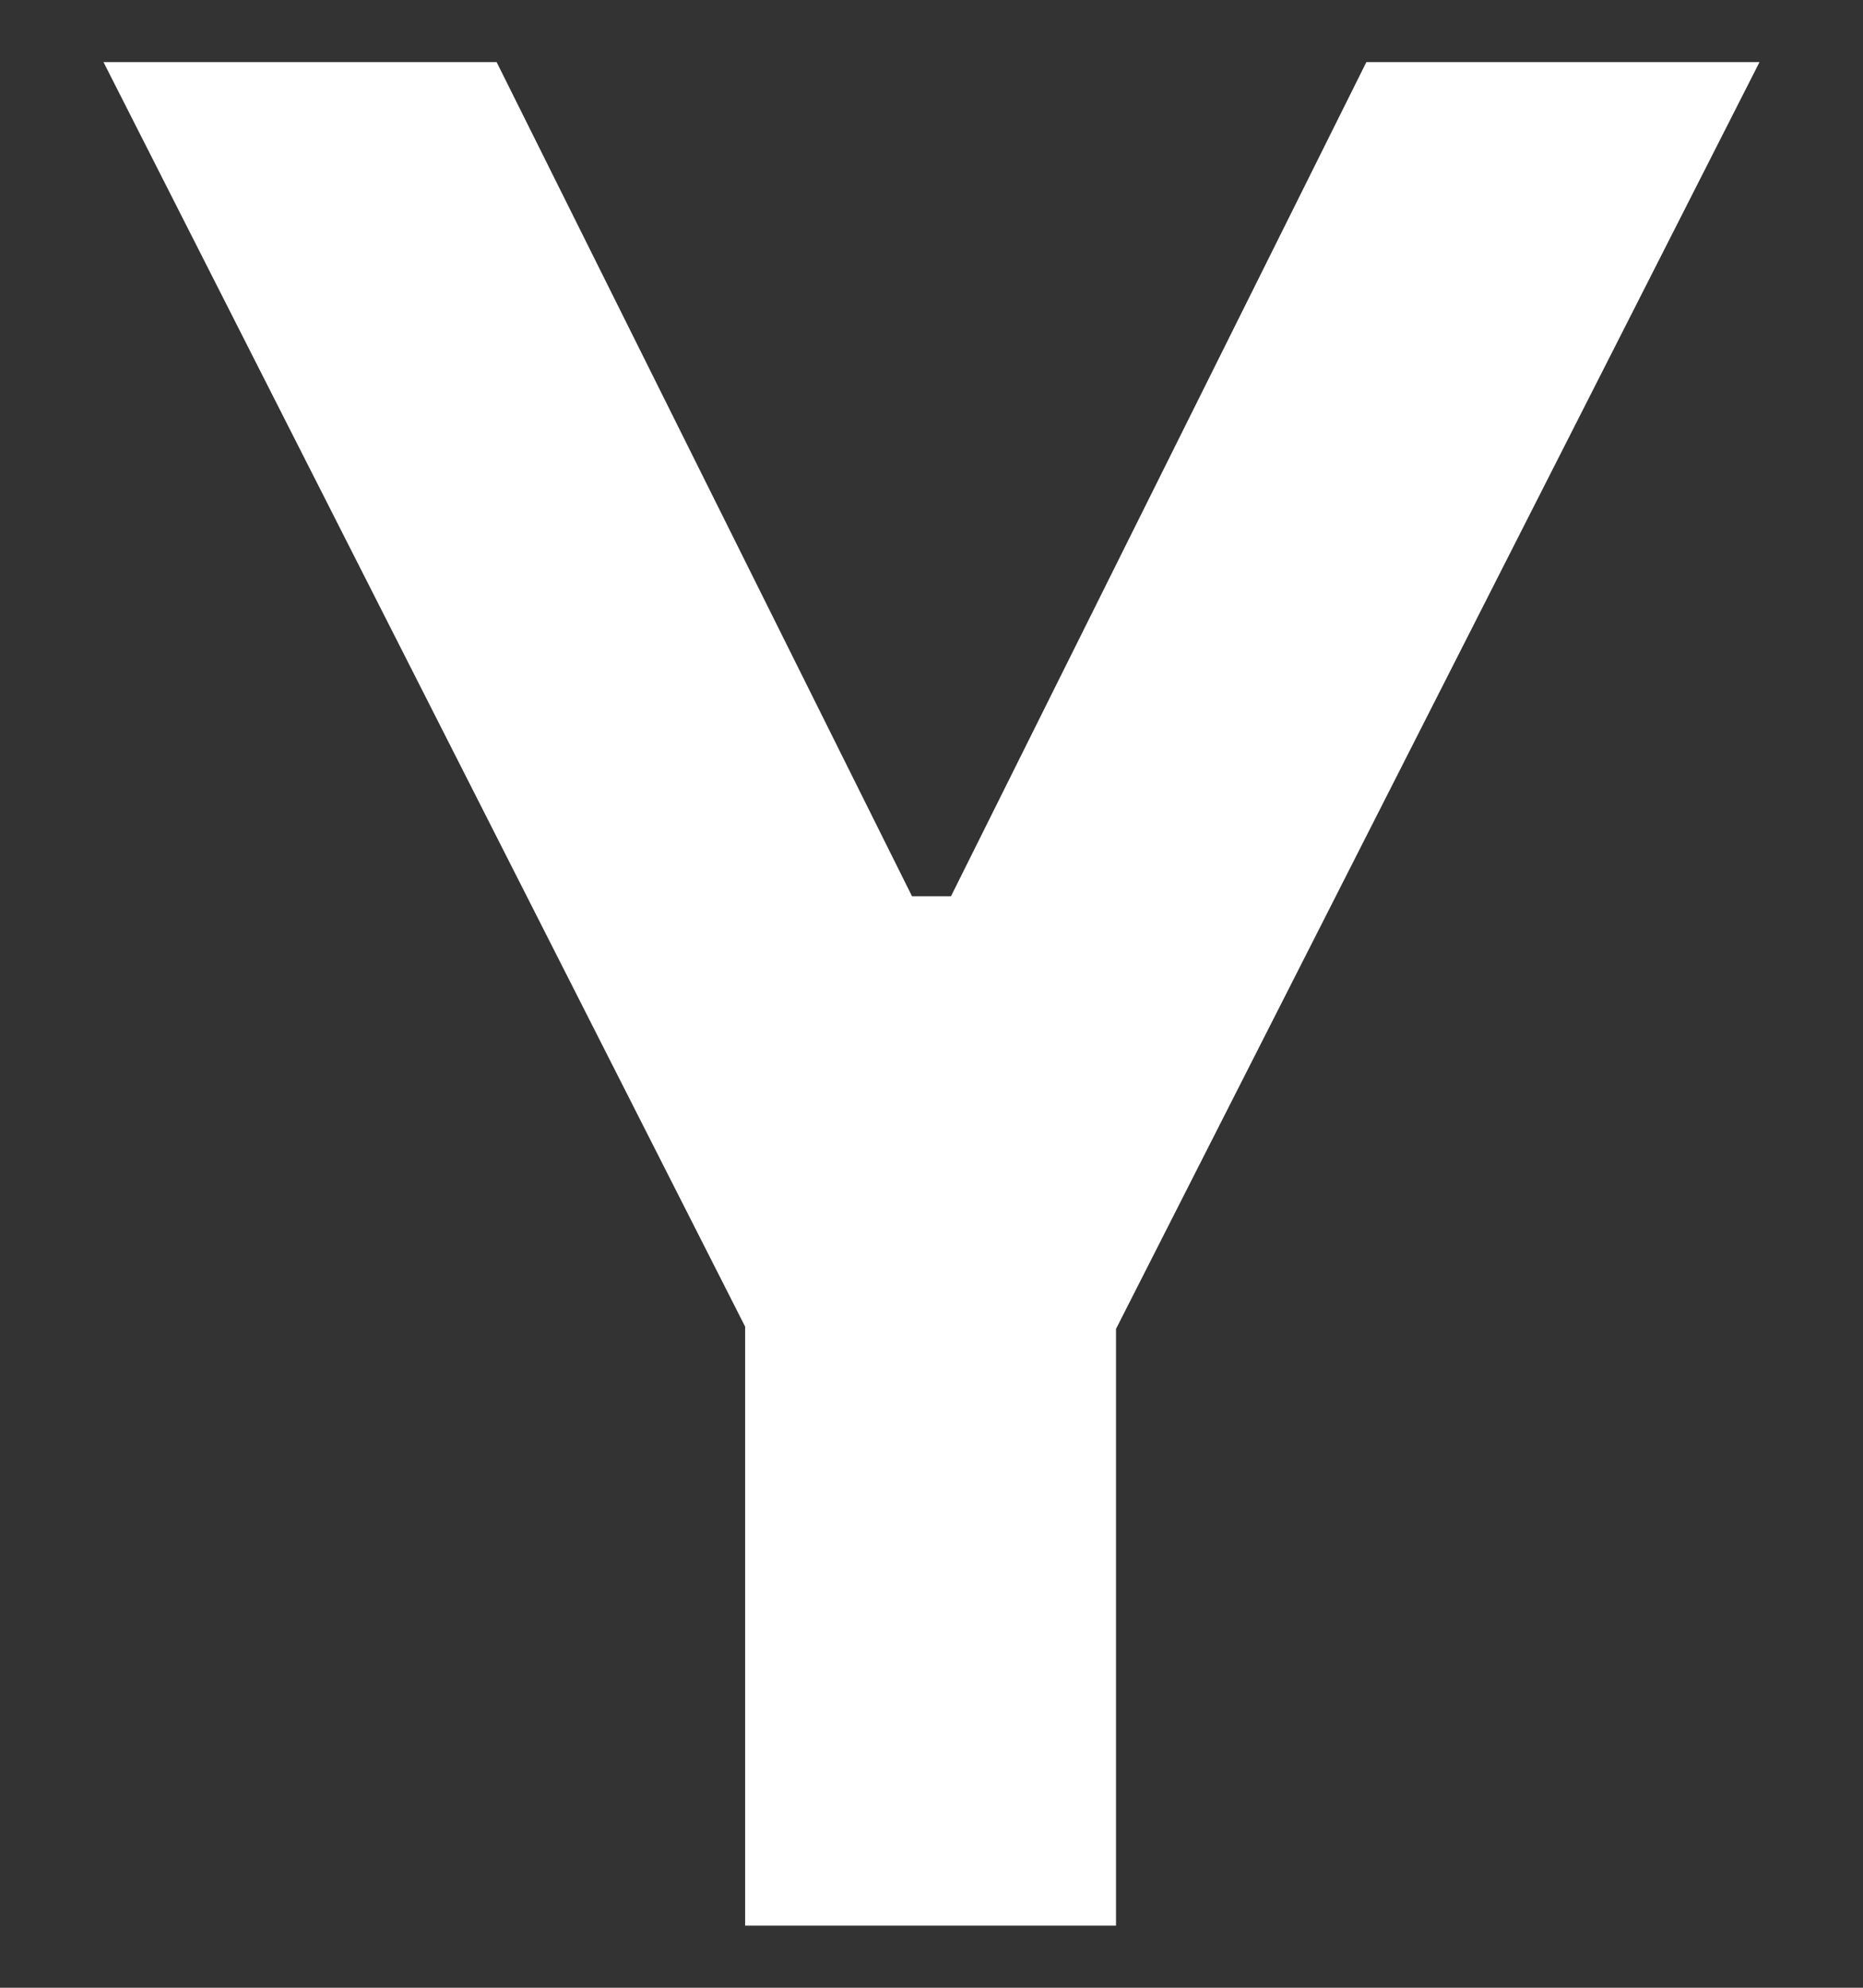<svg width="90" height="96" viewBox="0 0 90 96" fill="none" xmlns="http://www.w3.org/2000/svg">
<rect x="0" y="0" width="90" height="96" fill="#333333" stroke="none"/>
<path d="M85 3L53.914 64.179V93H35.997V64.071L5 3H23.992L44.059 43.286H45.941L66.008 3H85Z" fill="white"/>
</svg>

